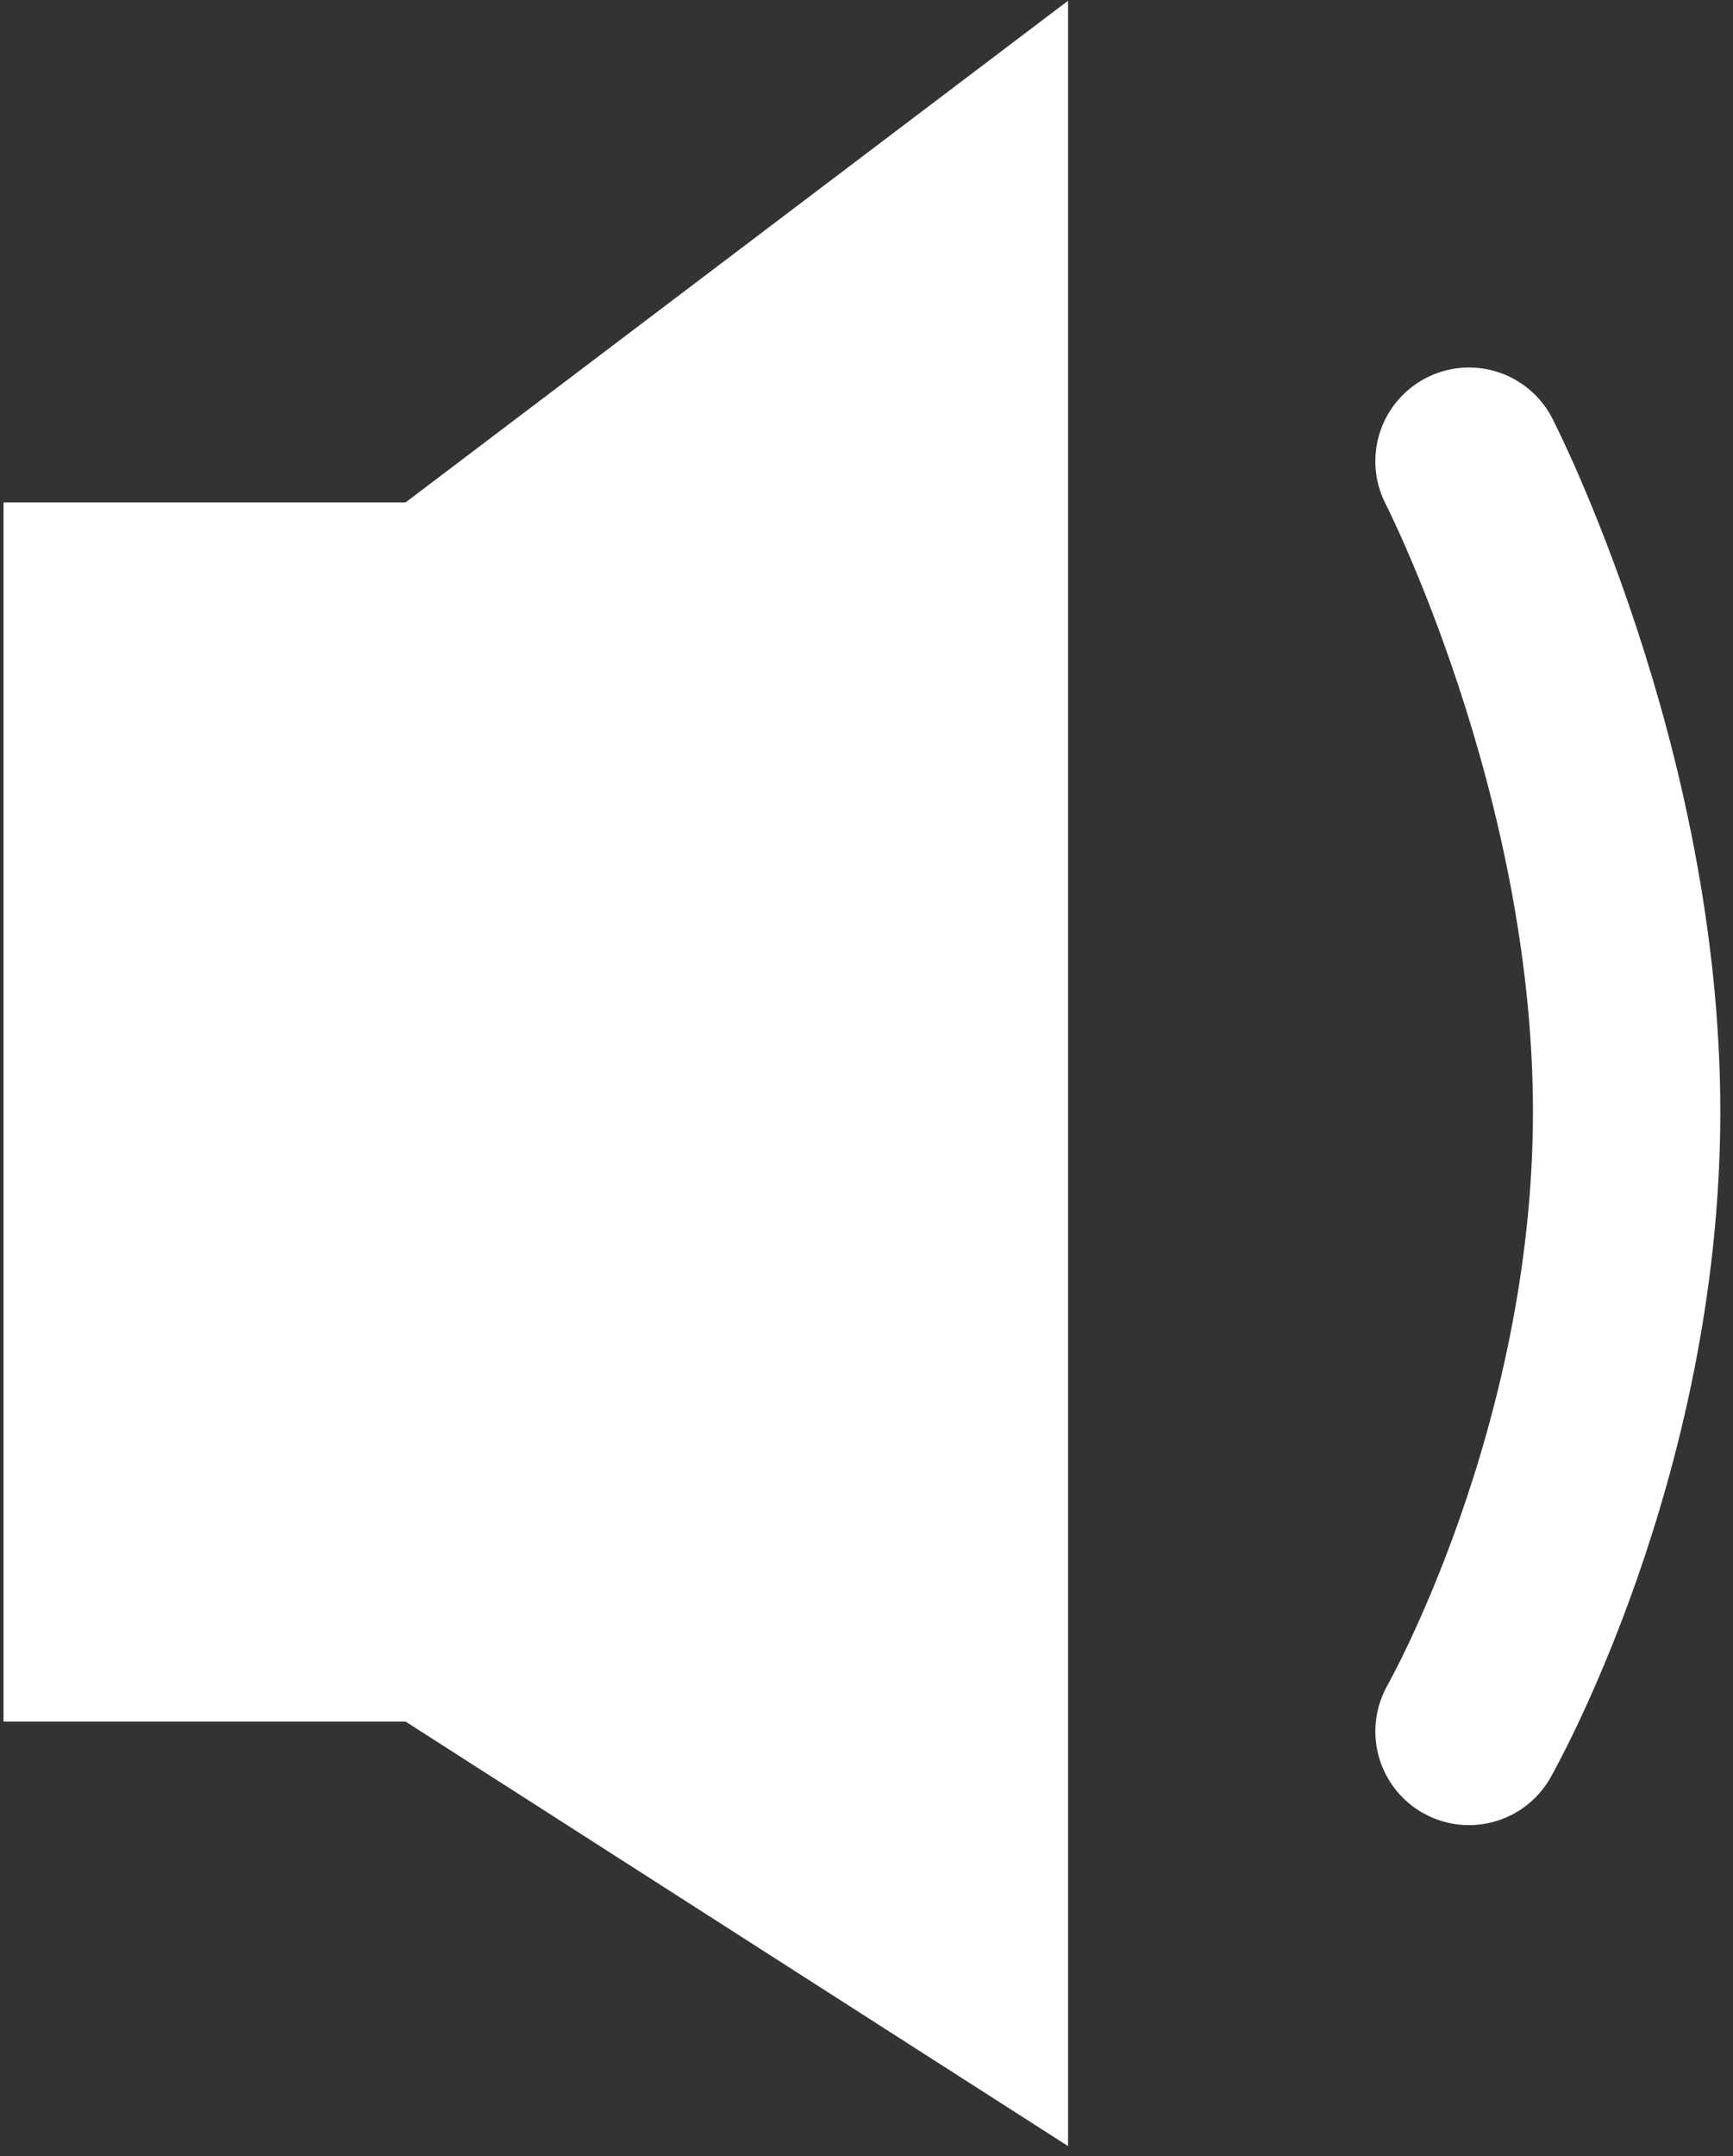 
<svg width="37px" height="46px" viewBox="0 0 37 46" version="1.1" xmlns="http://www.w3.org/2000/svg" xmlns:xlink="http://www.w3.org/1999/xlink">
    <rect x="0" y="0" width="37" height="46" fill="#333333" stroke="none"/>
    <!-- Generator: Sketch 43.1 (39012) - http://www.bohemiancoding.com/sketch -->
    <desc>Created with Sketch.</desc>
    <defs></defs>
    <g id="Page-1" stroke="none" stroke-width="1" fill="none" fill-rule="evenodd">
        <g id="low">
            <polygon id="Path" fill="#FFFFFF" points="0.075 10.719 0.075 36.73 8.659 36.73 22.803 45.787 22.803 0.016 8.659 10.719"></polygon>
            <path d="M31.364,9.841 C31.364,9.841 34.729,16.395 34.729,23.717 C34.729,31.039 31.364,36.939 31.364,36.939" id="Path-2" stroke="#FFFFFF" stroke-width="4" stroke-linecap="round"></path>
        </g>
    </g>
</svg>